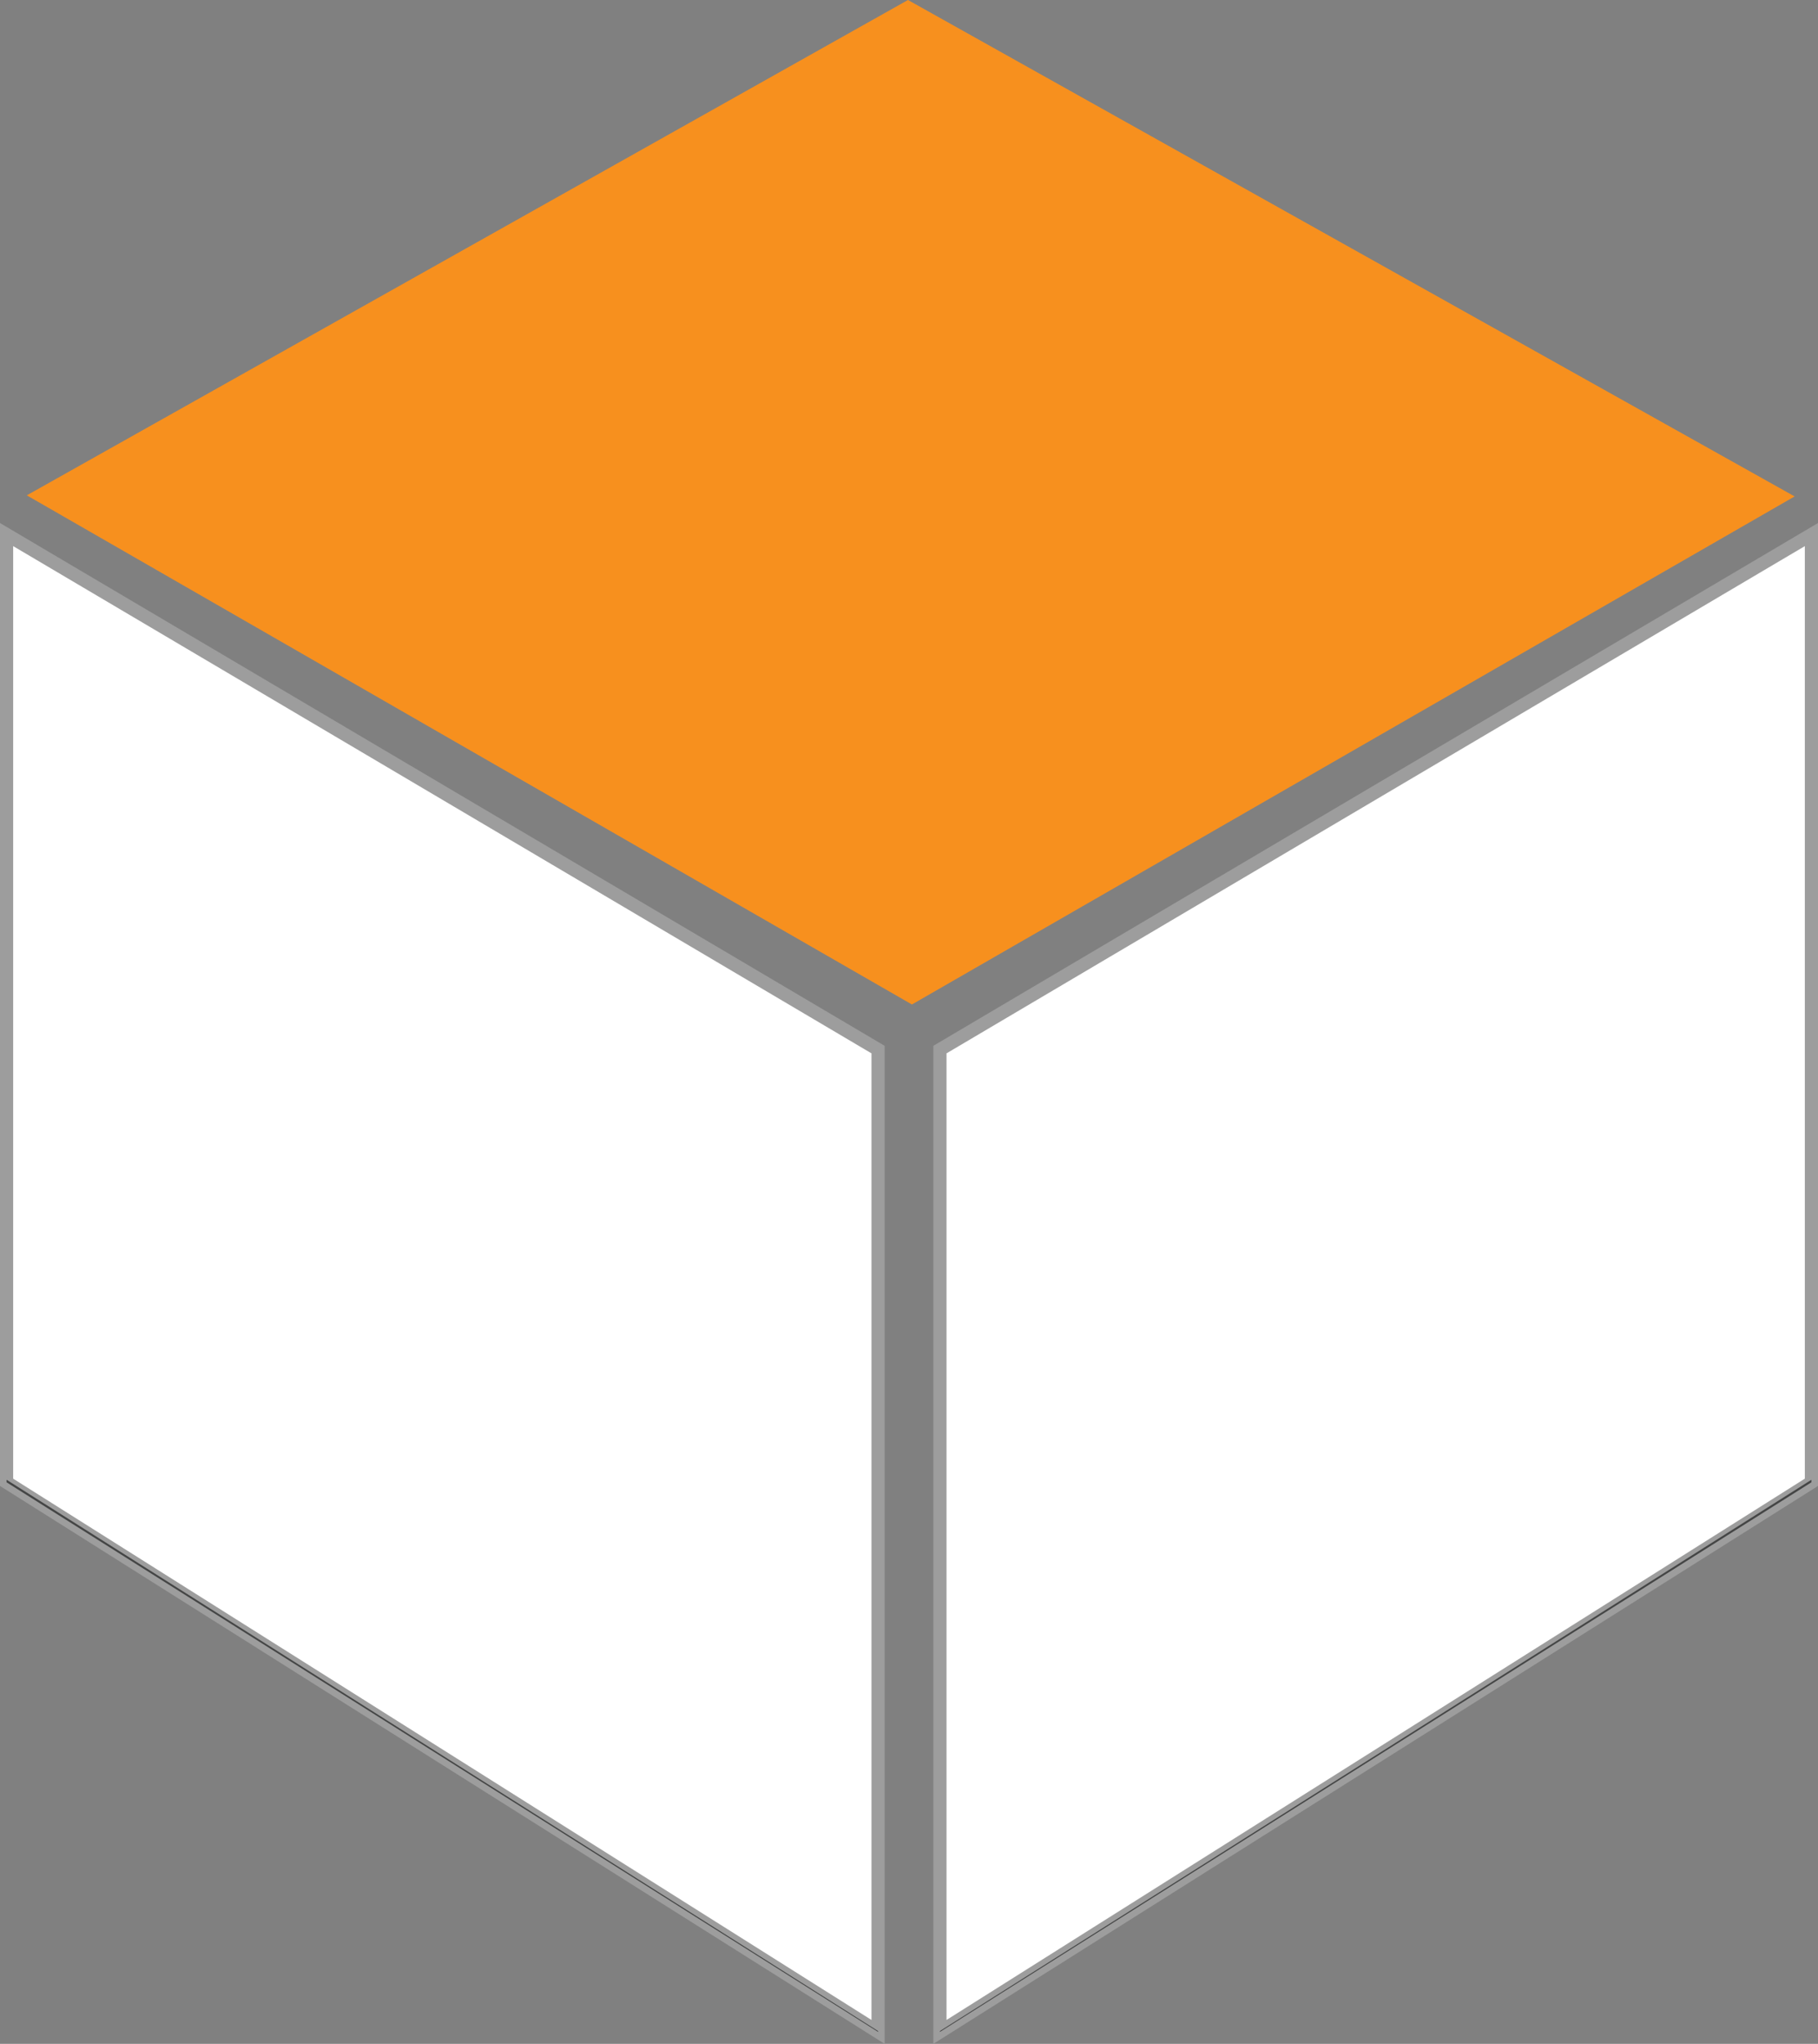 <?xml version="1.0" encoding="UTF-8"?>
<svg id="Calque_2" className="Formulaire__Main__Left__Box" data-name="Calque 2" xmlns="http://www.w3.org/2000/svg" viewBox="0 0 551.73 619.88">
  <rect x="0" y="0" width="551.73" height="619.88" fill="#808080" stroke="none"/>
  <defs>
    <style>
      .cls-1 {
        fill: #fff;
        stroke: #9d9d9d;
        stroke-miterlimit: 10;
        stroke-width: 4px;
      }

      .cls-2 {
        fill: #444545;
      }

      .cls-2, .cls-3 {
        stroke-width: 0px;
      }

      .cls-3 {
        fill: #f7901e;
      }
    </style>
  </defs>
  <g id="Layer_1" data-name="Layer 1">
    <g>
      <polygon class="cls-3" points="275.55 0 8.13 150.23 276.75 304.65 544.64 150.56 275.55 0"/>
      <g>
        <polygon class="cls-1" points="549.73 449.57 285.25 616.26 285.25 318.33 549.73 162.13 549.73 449.57"/>
        <polygon class="cls-2" points="549.73 449.57 285.25 616.26 285.25 615.99 549.73 448.8 549.73 449.57"/>
      </g>
      <g>
        <polygon class="cls-1" points="2 449.57 266.48 616.26 266.48 318.33 2 162.13 2 449.57"/>
        <polygon class="cls-2" points="2 449.57 266.48 616.26 266.48 615.99 2 448.8 2 449.57"/>
      </g>
    </g>
  </g>
</svg>